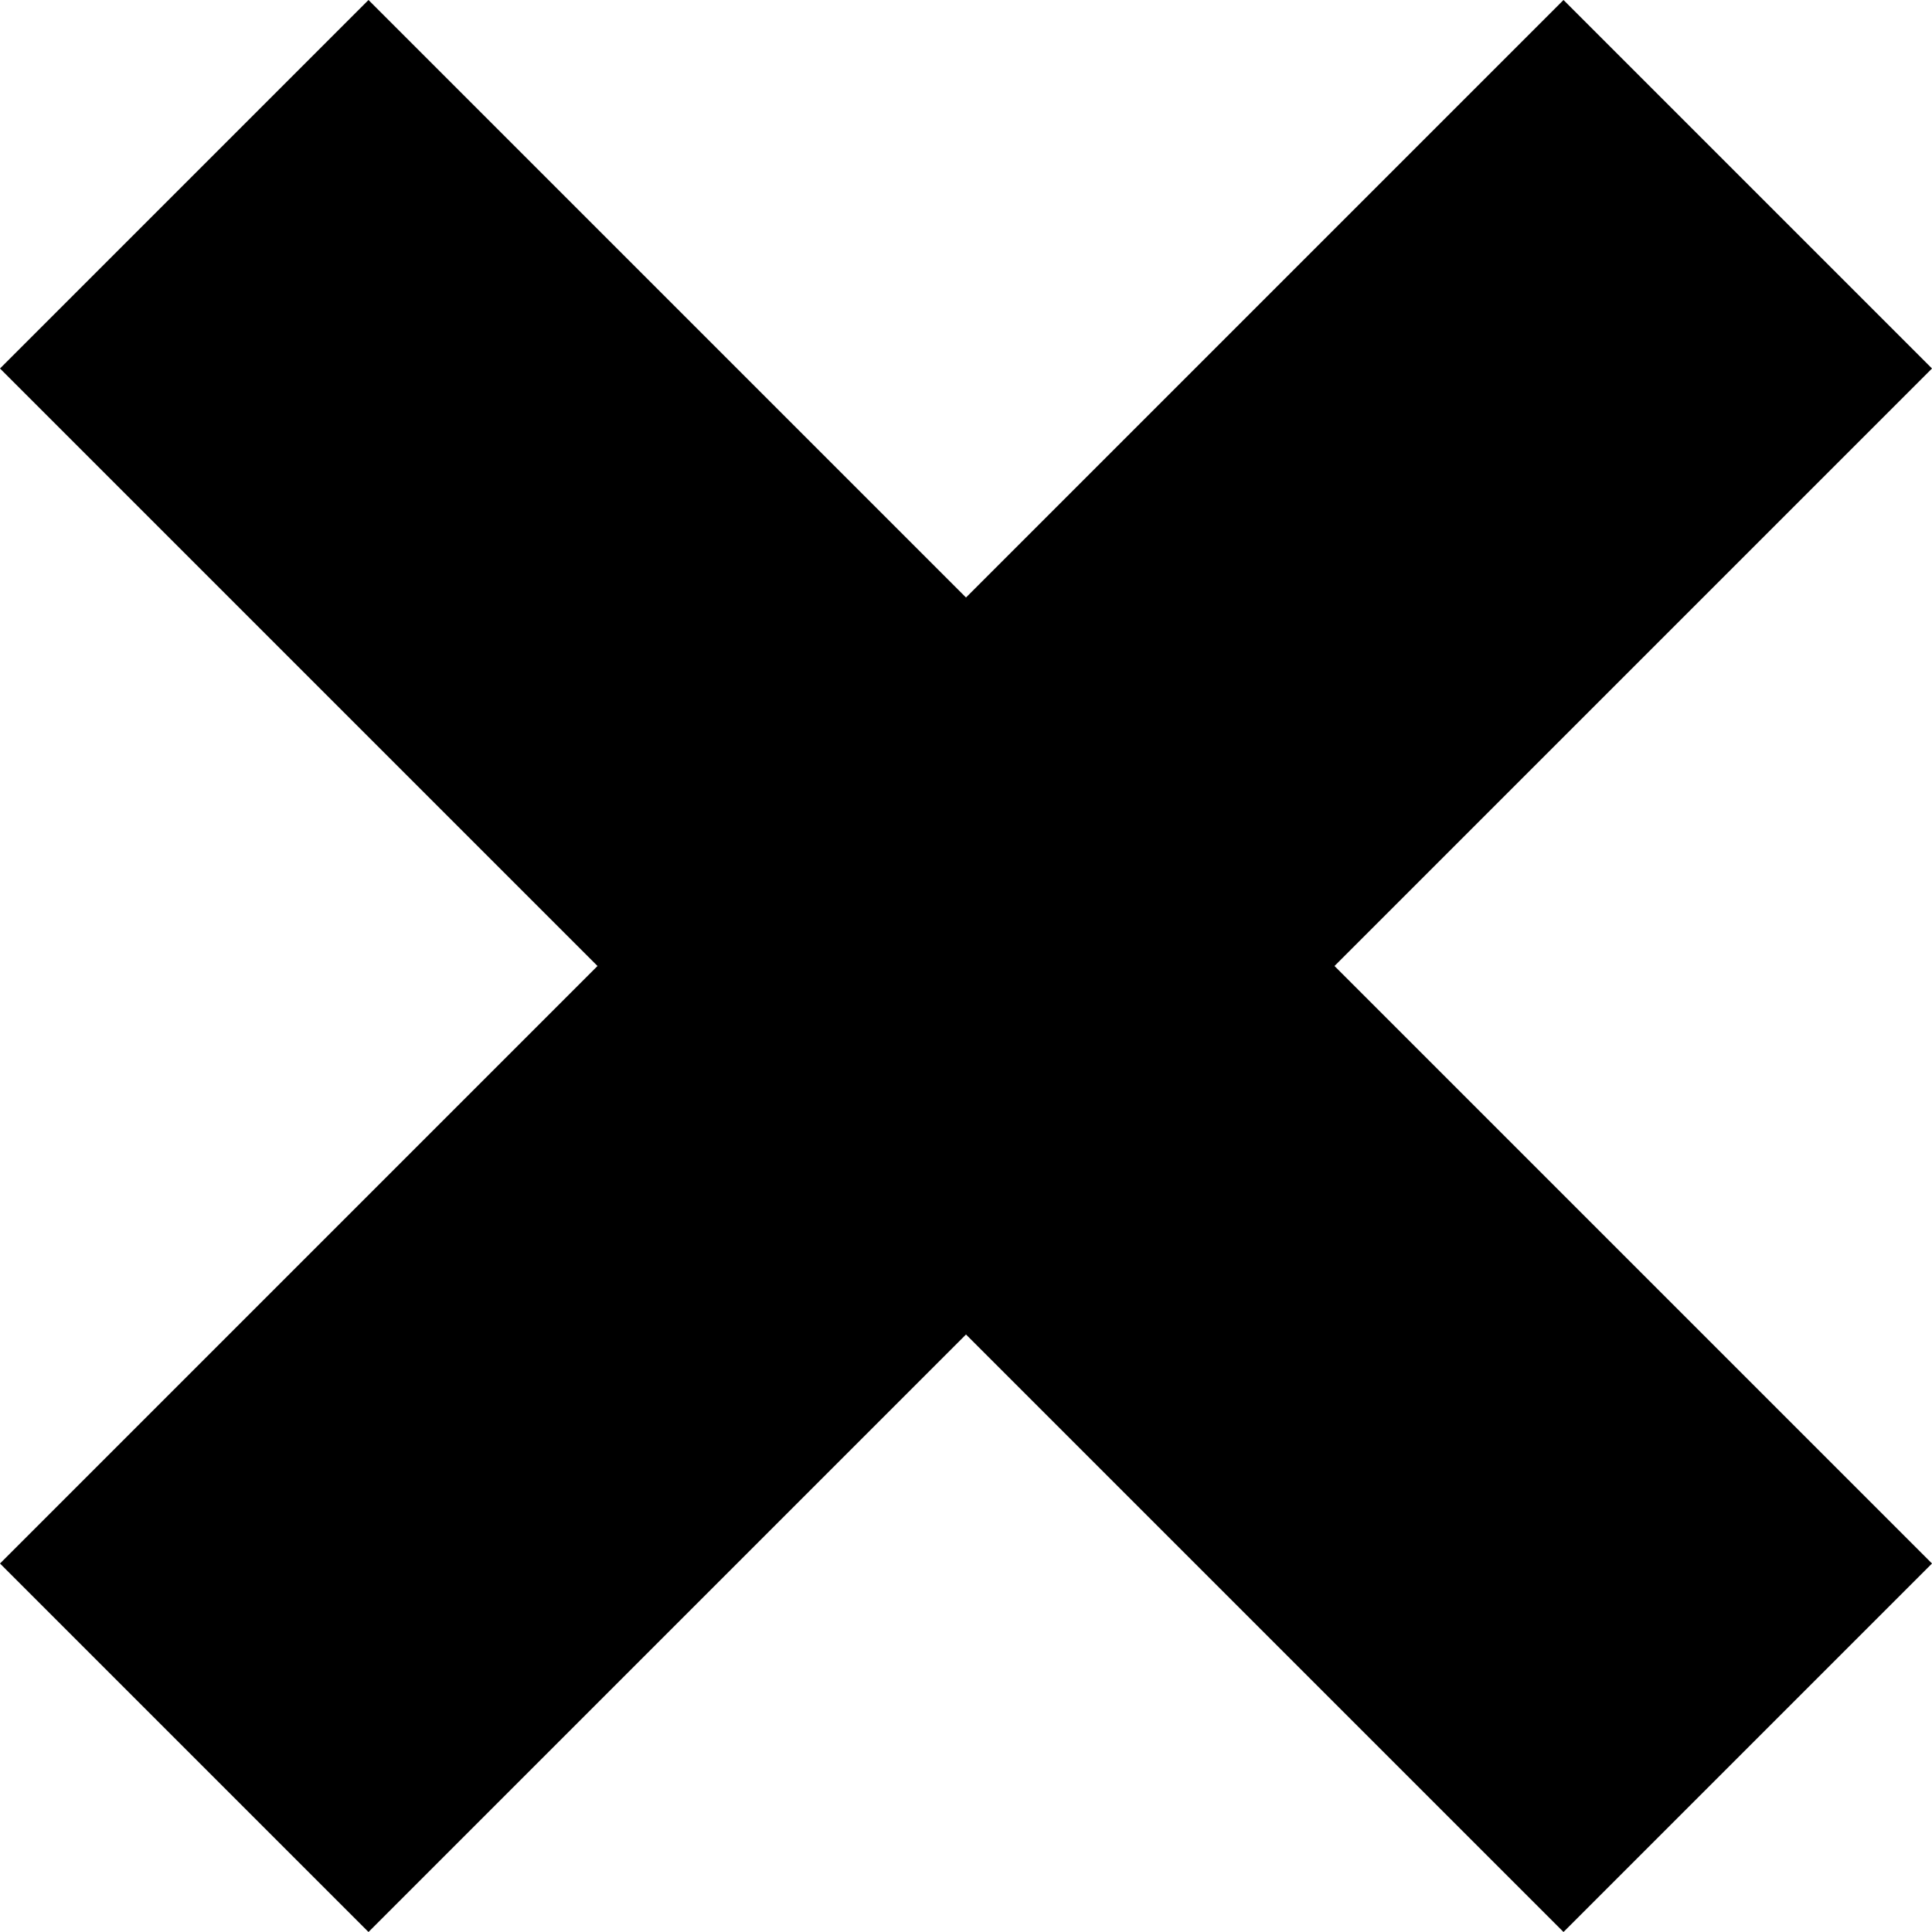 <svg xmlns="http://www.w3.org/2000/svg" width="15" height="15" viewBox="0 0 15 15">
  <g fill="none" fill-rule="evenodd" transform="translate(-5 -5)">
    <rect width="24" height="24"/>
    <polygon fill="#000" points="17.139 5 12.5 9.639 7.861 5 5 7.861 9.639 12.5 5 17.139 7.861 20 12.5 15.361 17.139 20 20 17.139 15.361 12.5 20 7.861"/>
  </g>
</svg>
